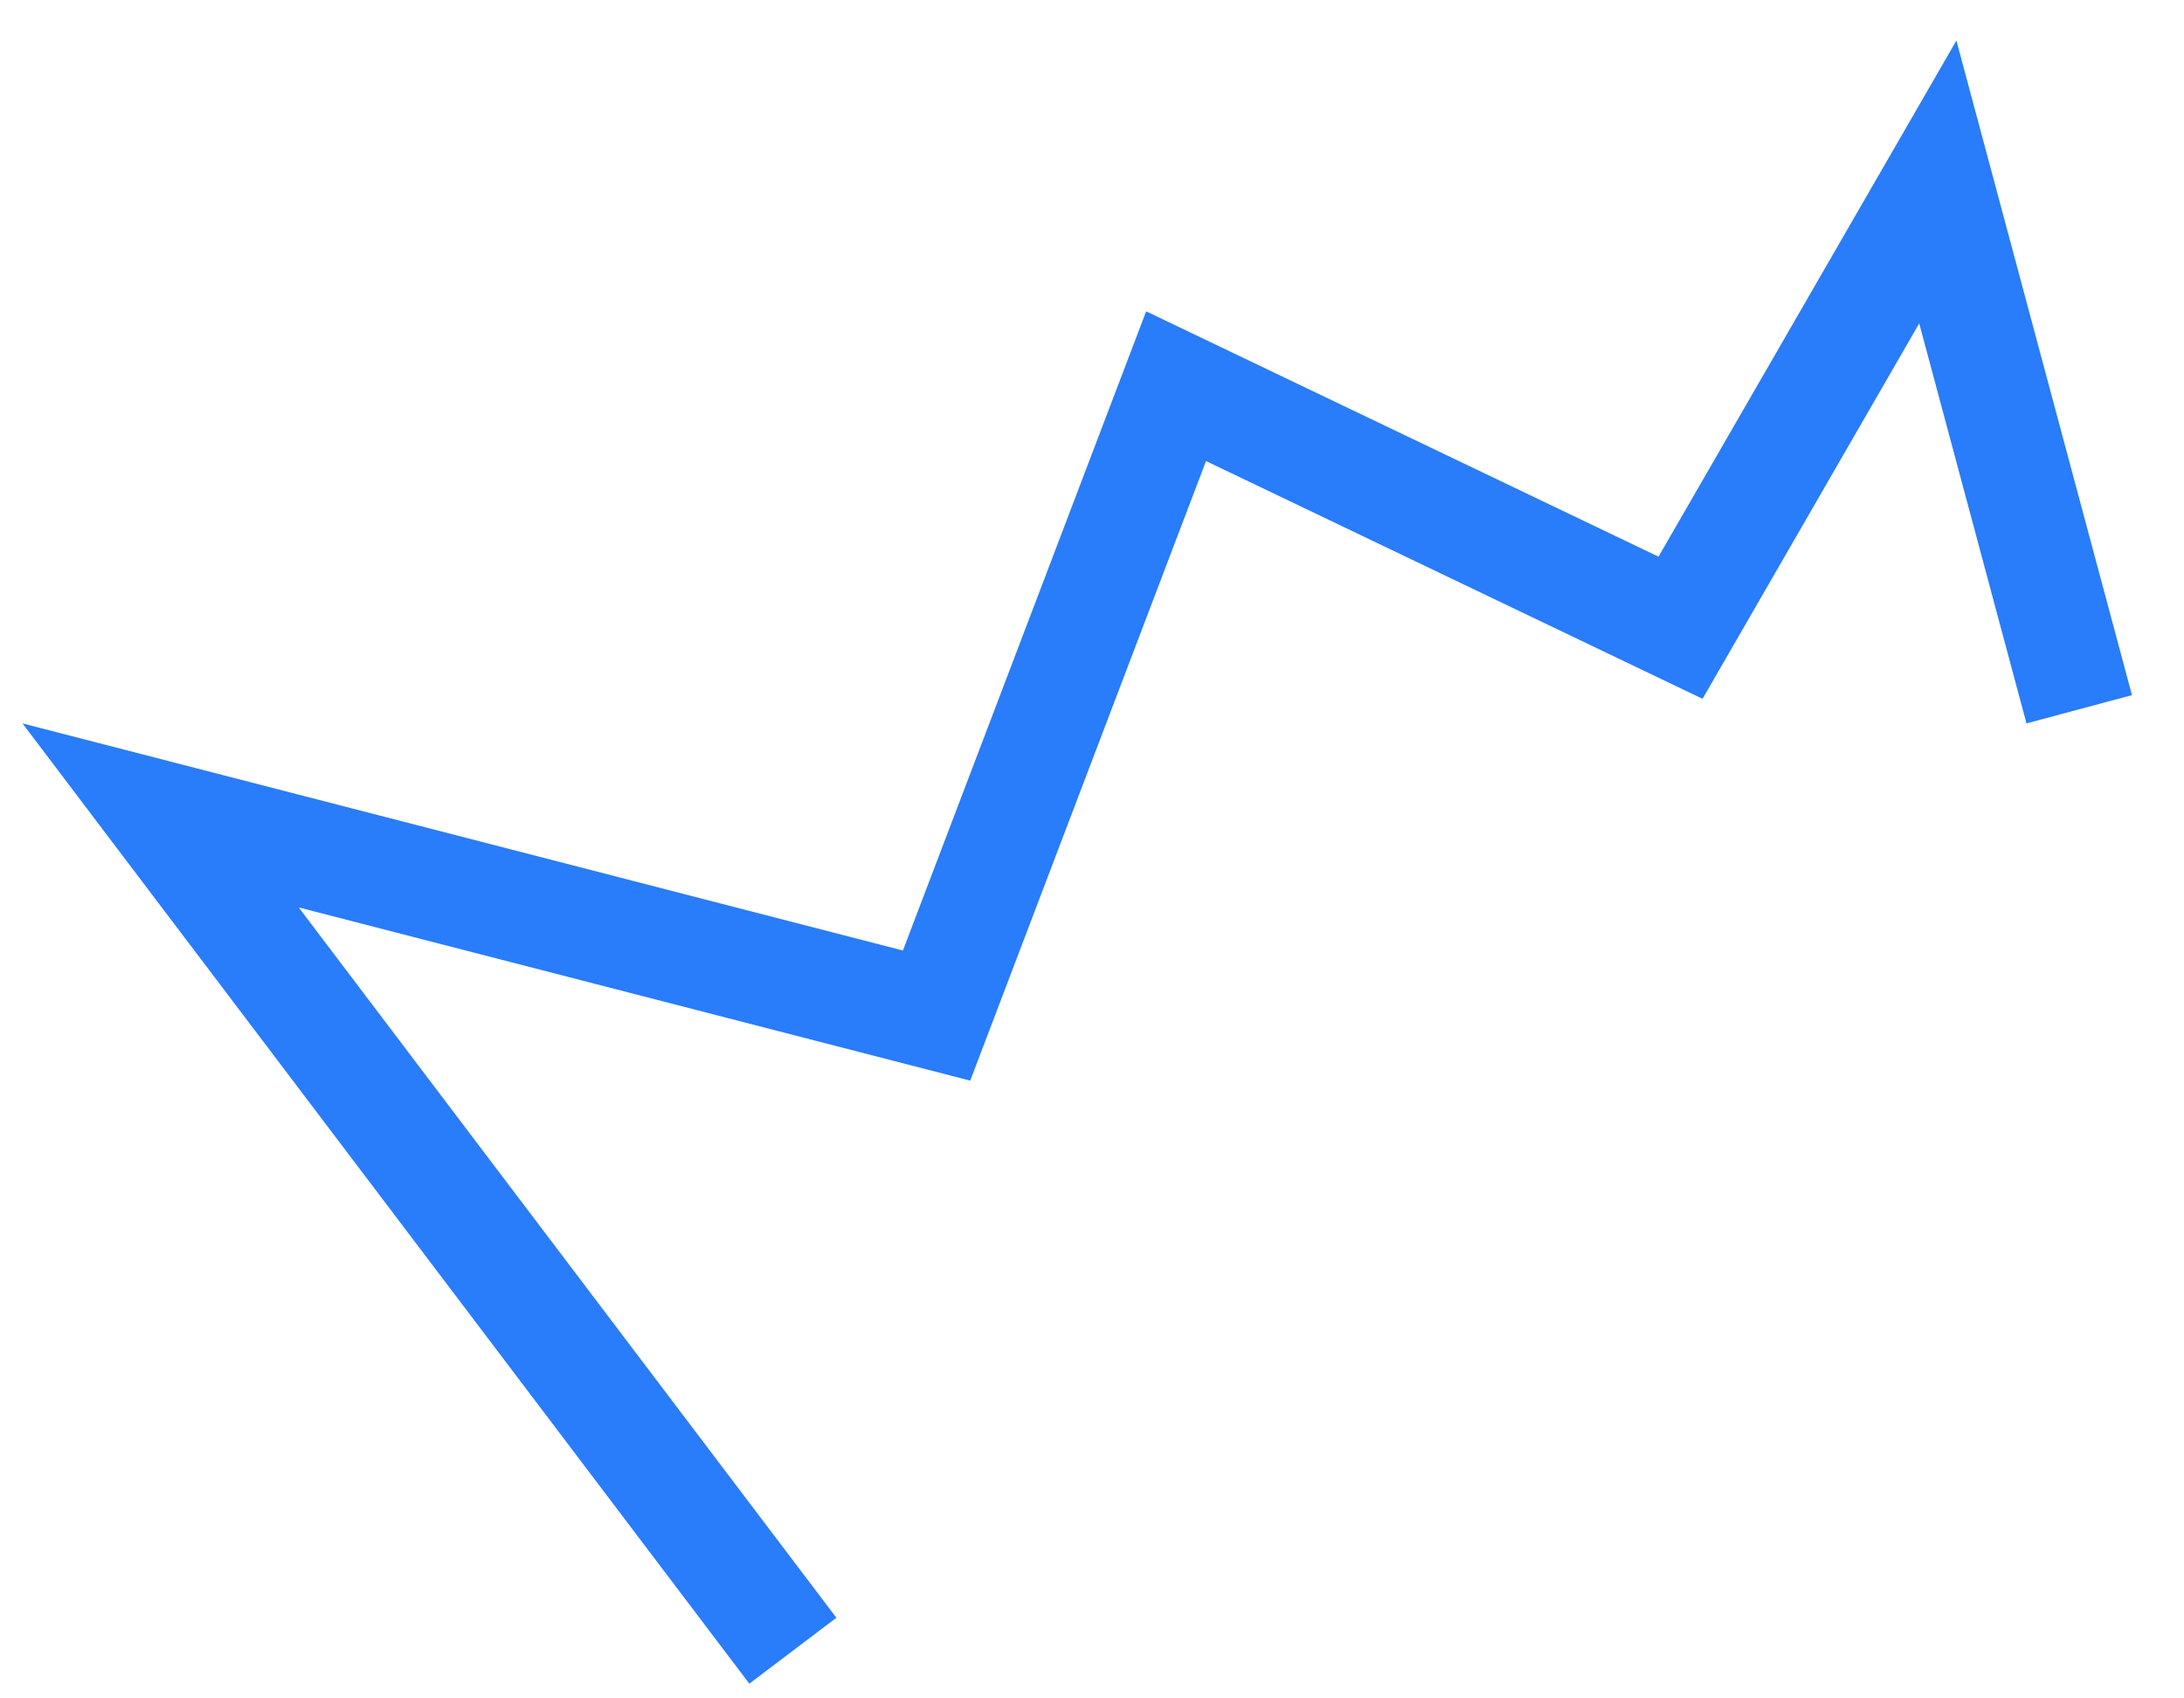 <svg width="36" height="28" viewBox="0 0 36 28" fill="none" xmlns="http://www.w3.org/2000/svg">
<path d="M13.069 27.214L2.647 13.443L15.438 16.743L19.386 6.367L27.701 10.349L31.942 3L34.273 11.693" stroke="#297CFA" stroke-width="1.8"/>
</svg>
